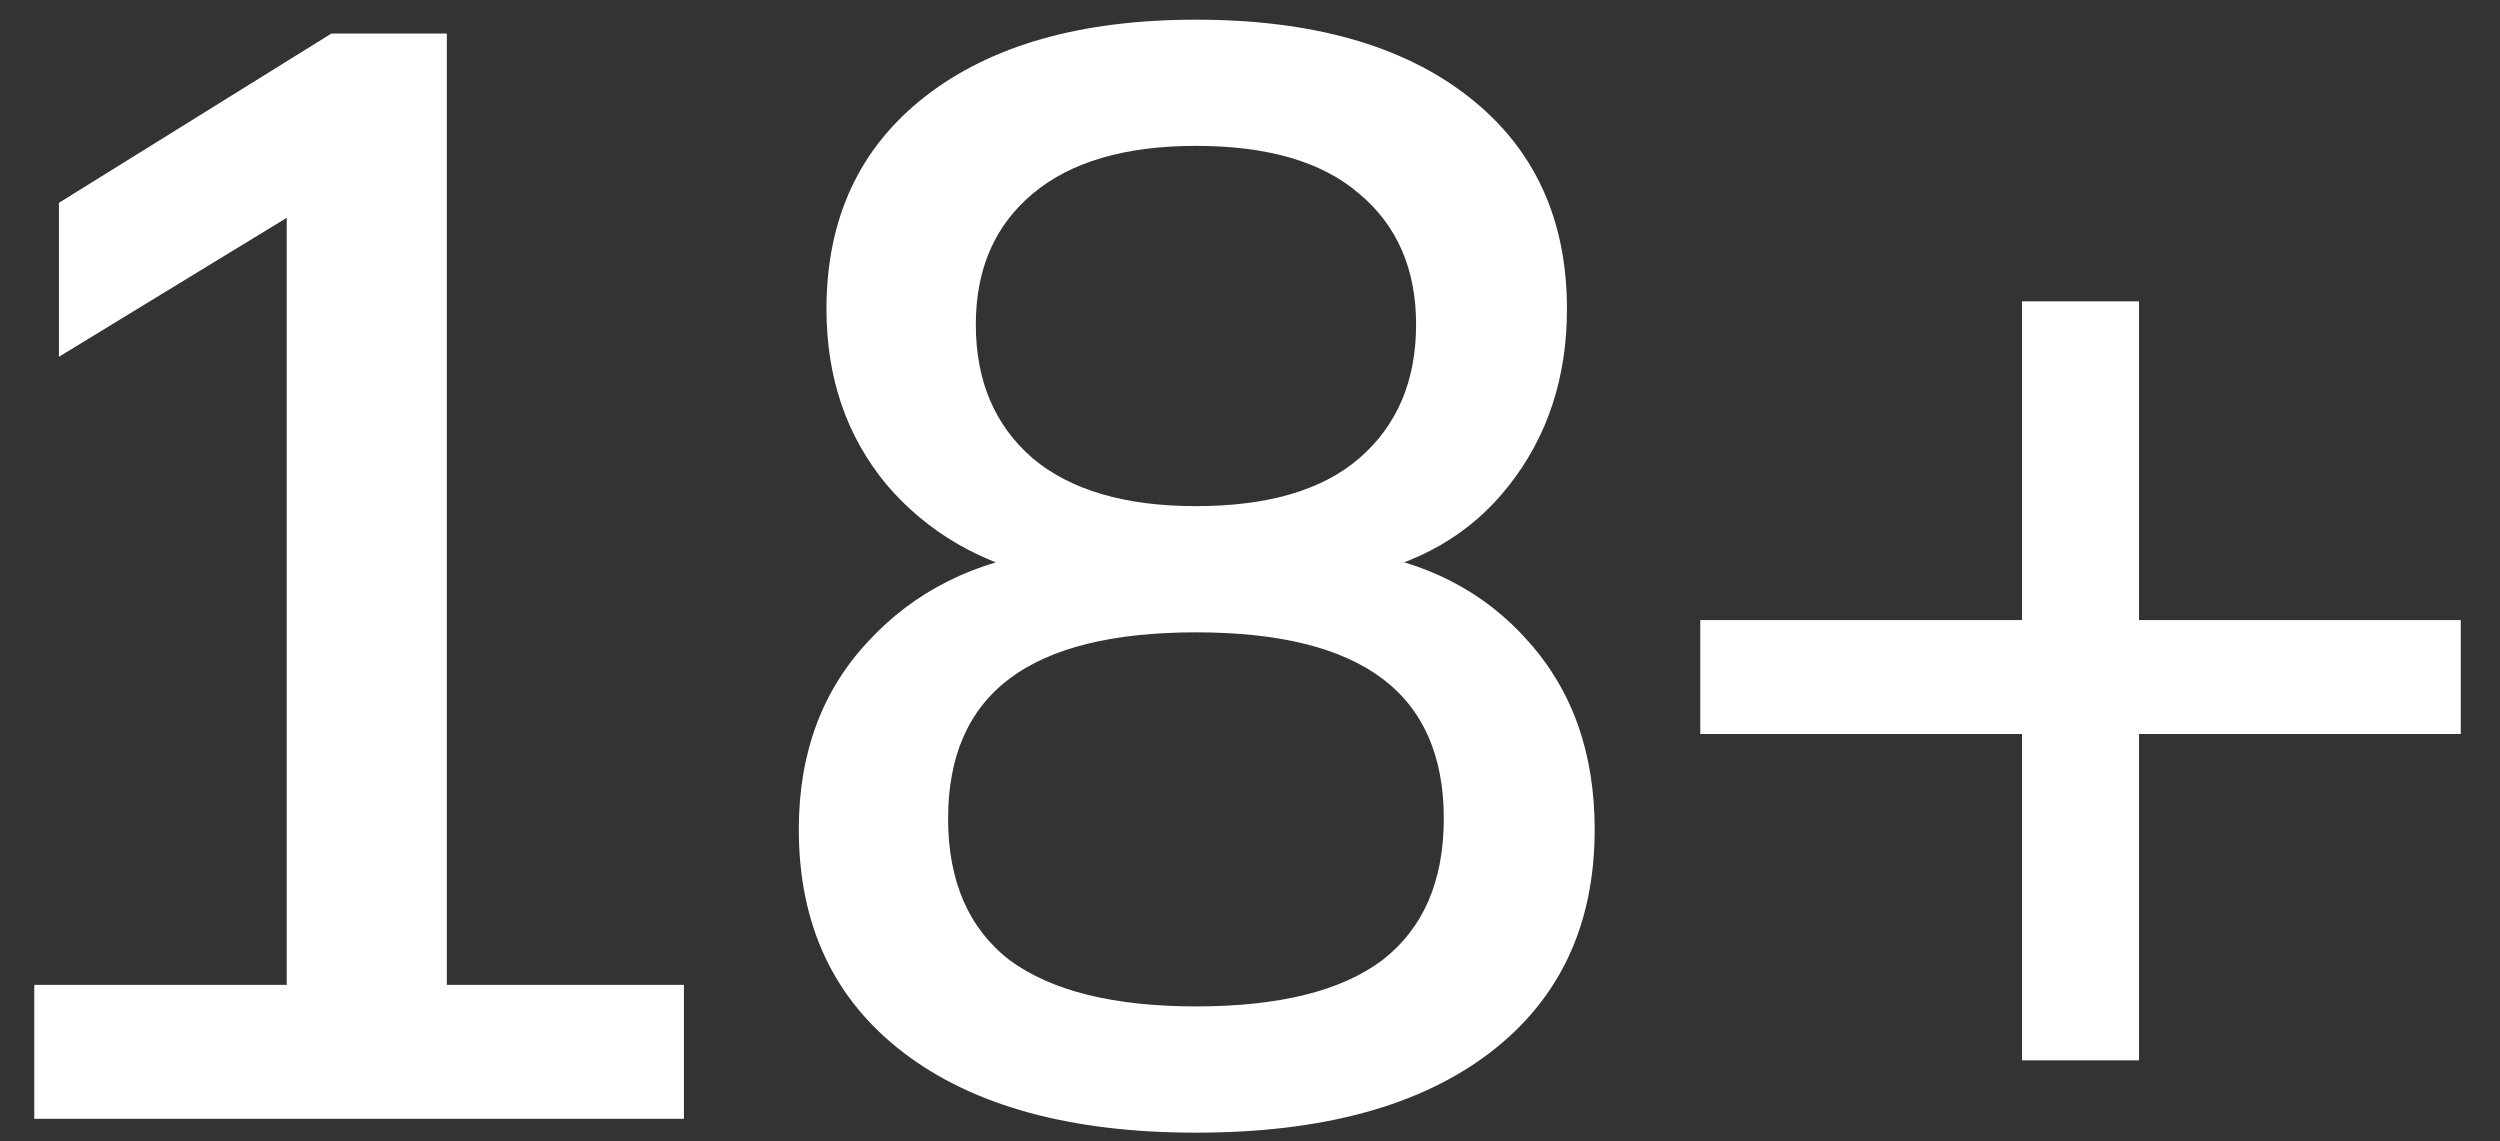 <svg width="46" height="21" viewBox="0 0 46 21" fill="none" xmlns="http://www.w3.org/2000/svg">
<rect x="0" y="0" width="46" height="21" fill="#333333" stroke="none"/>
<path d="M0.631 20.586V18.122H5.276V3.109H6.749L1.084 6.565V3.732L6.098 0.617H8.222V18.122H12.584V20.586H0.631ZM22.006 20.841C19.702 20.841 17.908 20.35 16.624 19.368C15.34 18.386 14.698 17.017 14.698 15.261C14.698 13.863 15.123 12.712 15.972 11.805C16.822 10.88 17.936 10.323 19.315 10.134V10.644C18.068 10.38 17.067 9.804 16.312 8.916C15.576 8.028 15.207 6.952 15.207 5.687C15.207 4.025 15.812 2.722 17.02 1.778C18.229 0.834 19.891 0.362 22.006 0.362C24.139 0.362 25.811 0.834 27.019 1.778C28.228 2.722 28.832 4.025 28.832 5.687C28.832 6.952 28.473 8.038 27.756 8.944C27.057 9.832 26.094 10.389 24.866 10.616V10.134C26.226 10.323 27.312 10.88 28.124 11.805C28.936 12.712 29.342 13.863 29.342 15.261C29.342 17.017 28.7 18.386 27.416 19.368C26.132 20.35 24.328 20.841 22.006 20.841ZM22.006 18.518C23.535 18.518 24.677 18.235 25.433 17.668C26.188 17.083 26.566 16.214 26.566 15.062C26.566 13.911 26.188 13.052 25.433 12.485C24.677 11.918 23.535 11.635 22.006 11.635C20.476 11.635 19.334 11.918 18.578 12.485C17.823 13.052 17.445 13.911 17.445 15.062C17.445 16.214 17.823 17.083 18.578 17.668C19.352 18.235 20.495 18.518 22.006 18.518ZM22.006 9.313C23.327 9.313 24.328 9.02 25.008 8.434C25.707 7.83 26.056 7.009 26.056 5.97C26.056 4.95 25.707 4.148 25.008 3.563C24.328 2.977 23.327 2.684 22.006 2.684C20.703 2.684 19.702 2.977 19.003 3.563C18.304 4.148 17.955 4.95 17.955 5.97C17.955 7.009 18.304 7.83 19.003 8.434C19.702 9.02 20.703 9.313 22.006 9.313ZM37.205 19.51V13.505H31.285V11.409H37.205V5.545H39.358V11.409H45.278V13.505H39.358V19.51H37.205Z" fill="white"/>
</svg>
